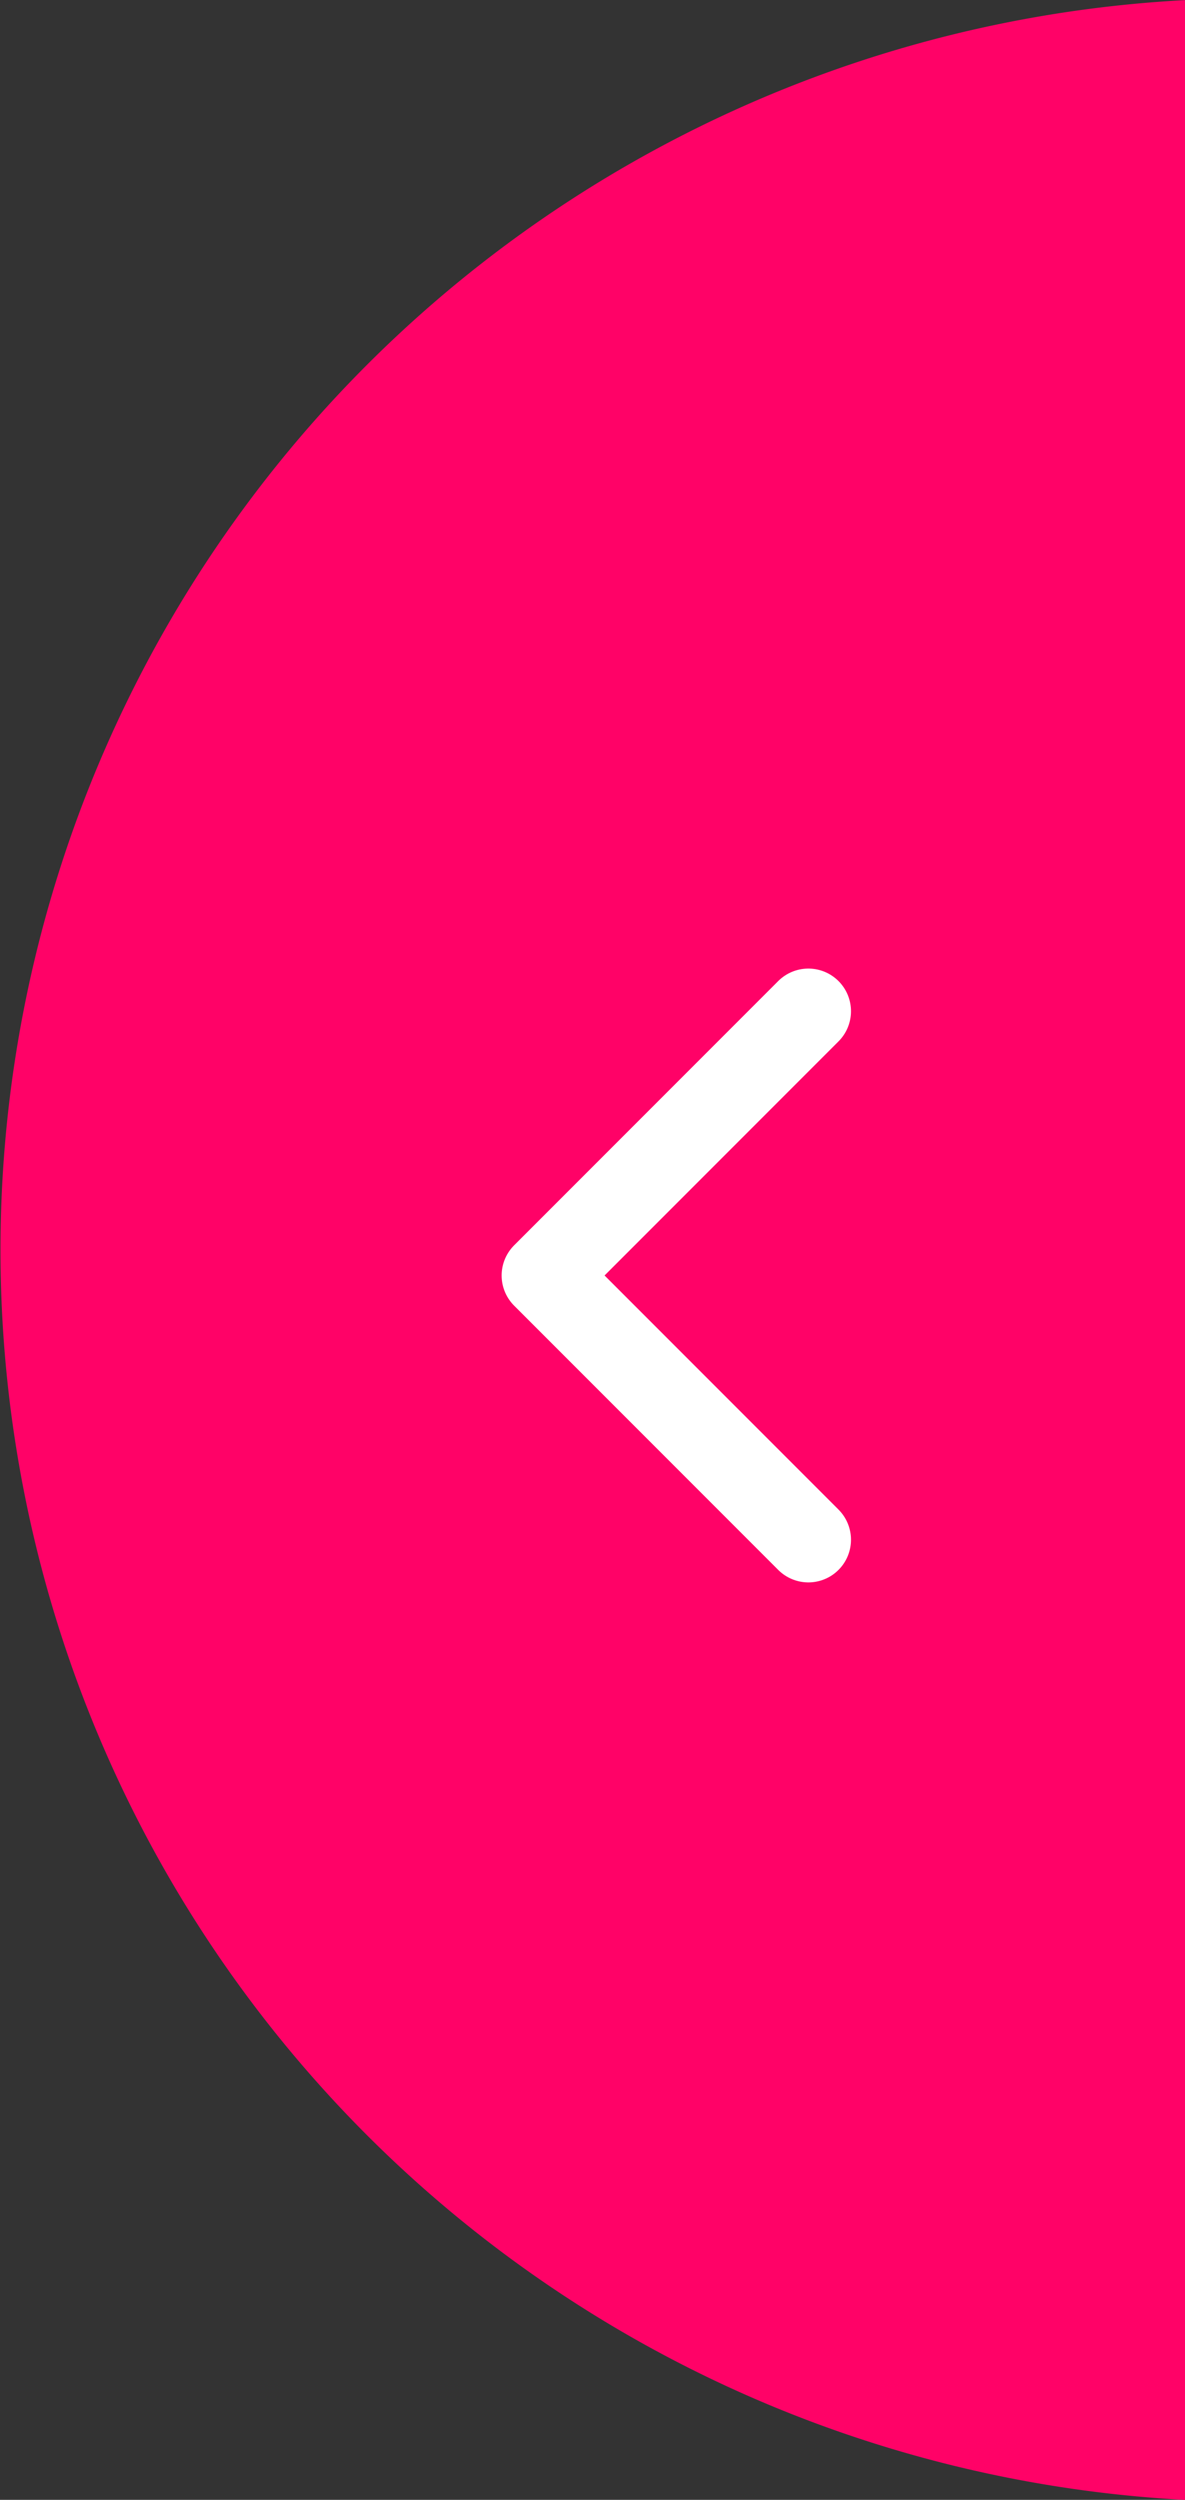 <svg xmlns="http://www.w3.org/2000/svg" viewBox="0 0 20.847 43.951">
  <rect x="0" y="0" width="20.847" height="43.951" fill="#333333" stroke="none"/>
  <defs>
    <style>
      .cls-1 {
        fill: #ff0267;
      }

      .cls-2 {
        fill: none;
        stroke: #fff;
        stroke-linecap: round;
        stroke-linejoin: round;
        stroke-width: 1.5px;
      }
    </style>
  </defs>
  <g id="reveal_button" data-name="reveal button" transform="translate(-616.576 -1491.024)">
    <path id="Subtraction_1" data-name="Subtraction 1" class="cls-1" d="M20.847,55.977h0a22.006,22.006,0,0,1,0-43.95Z" transform="translate(616.576 1478.999)"/>
    <path id="Path_37" data-name="Path 37" class="cls-2" d="M1204,1010.945l4.646,4.646-4.646,4.646" transform="translate(1834.797 2529.04) rotate(180)"/>
  </g>
</svg>
